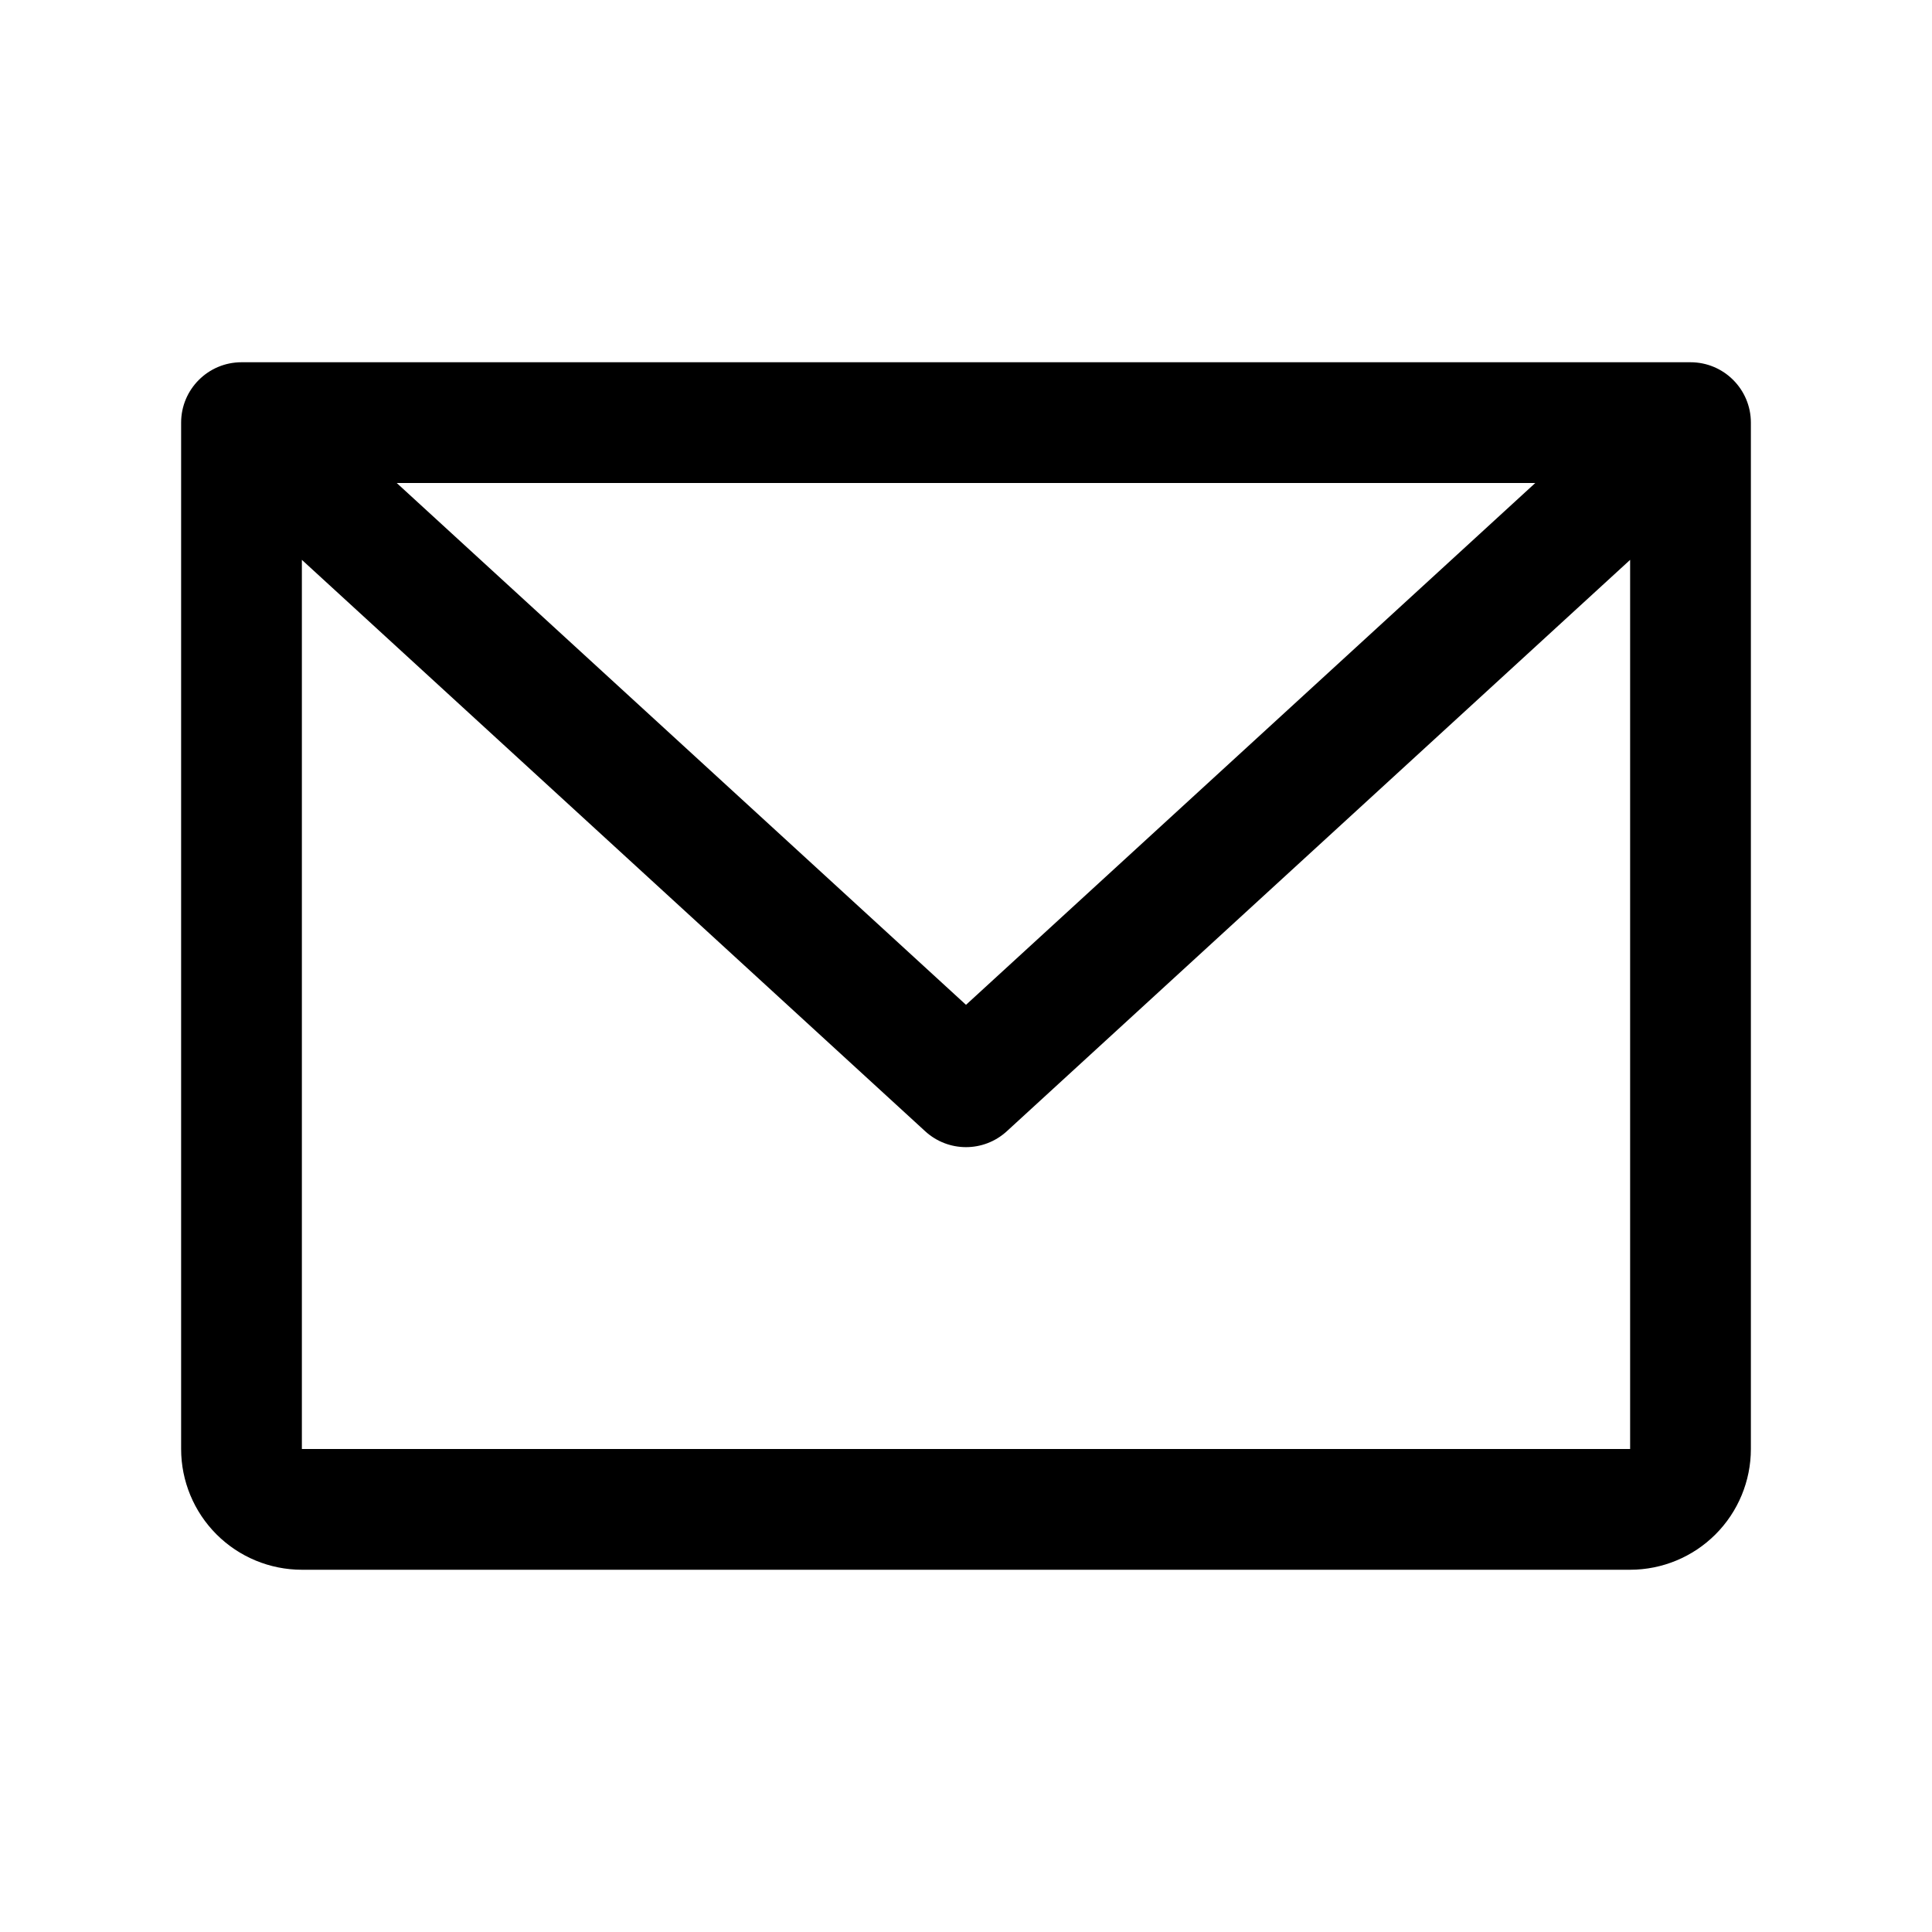 <svg width="32" height="32" viewBox="0 0 32 32" fill="none" xmlns="http://www.w3.org/2000/svg">
<path fill-rule="evenodd" clip-rule="evenodd" d="M4 6C3.448 6 3 6.448 3 7V24C3 24.53 3.211 25.039 3.586 25.414C3.961 25.789 4.47 26 5 26H27C27.53 26 28.039 25.789 28.414 25.414C28.789 25.039 29 24.53 29 24V7C29 6.448 28.552 6 28 6H4ZM16 16.643L6.571 8H25.429L16 16.643ZM16.676 18.737L27 9.273V24H5V9.273L15.324 18.737C15.707 19.088 16.293 19.088 16.676 18.737Z" fill="black"/>
</svg>

